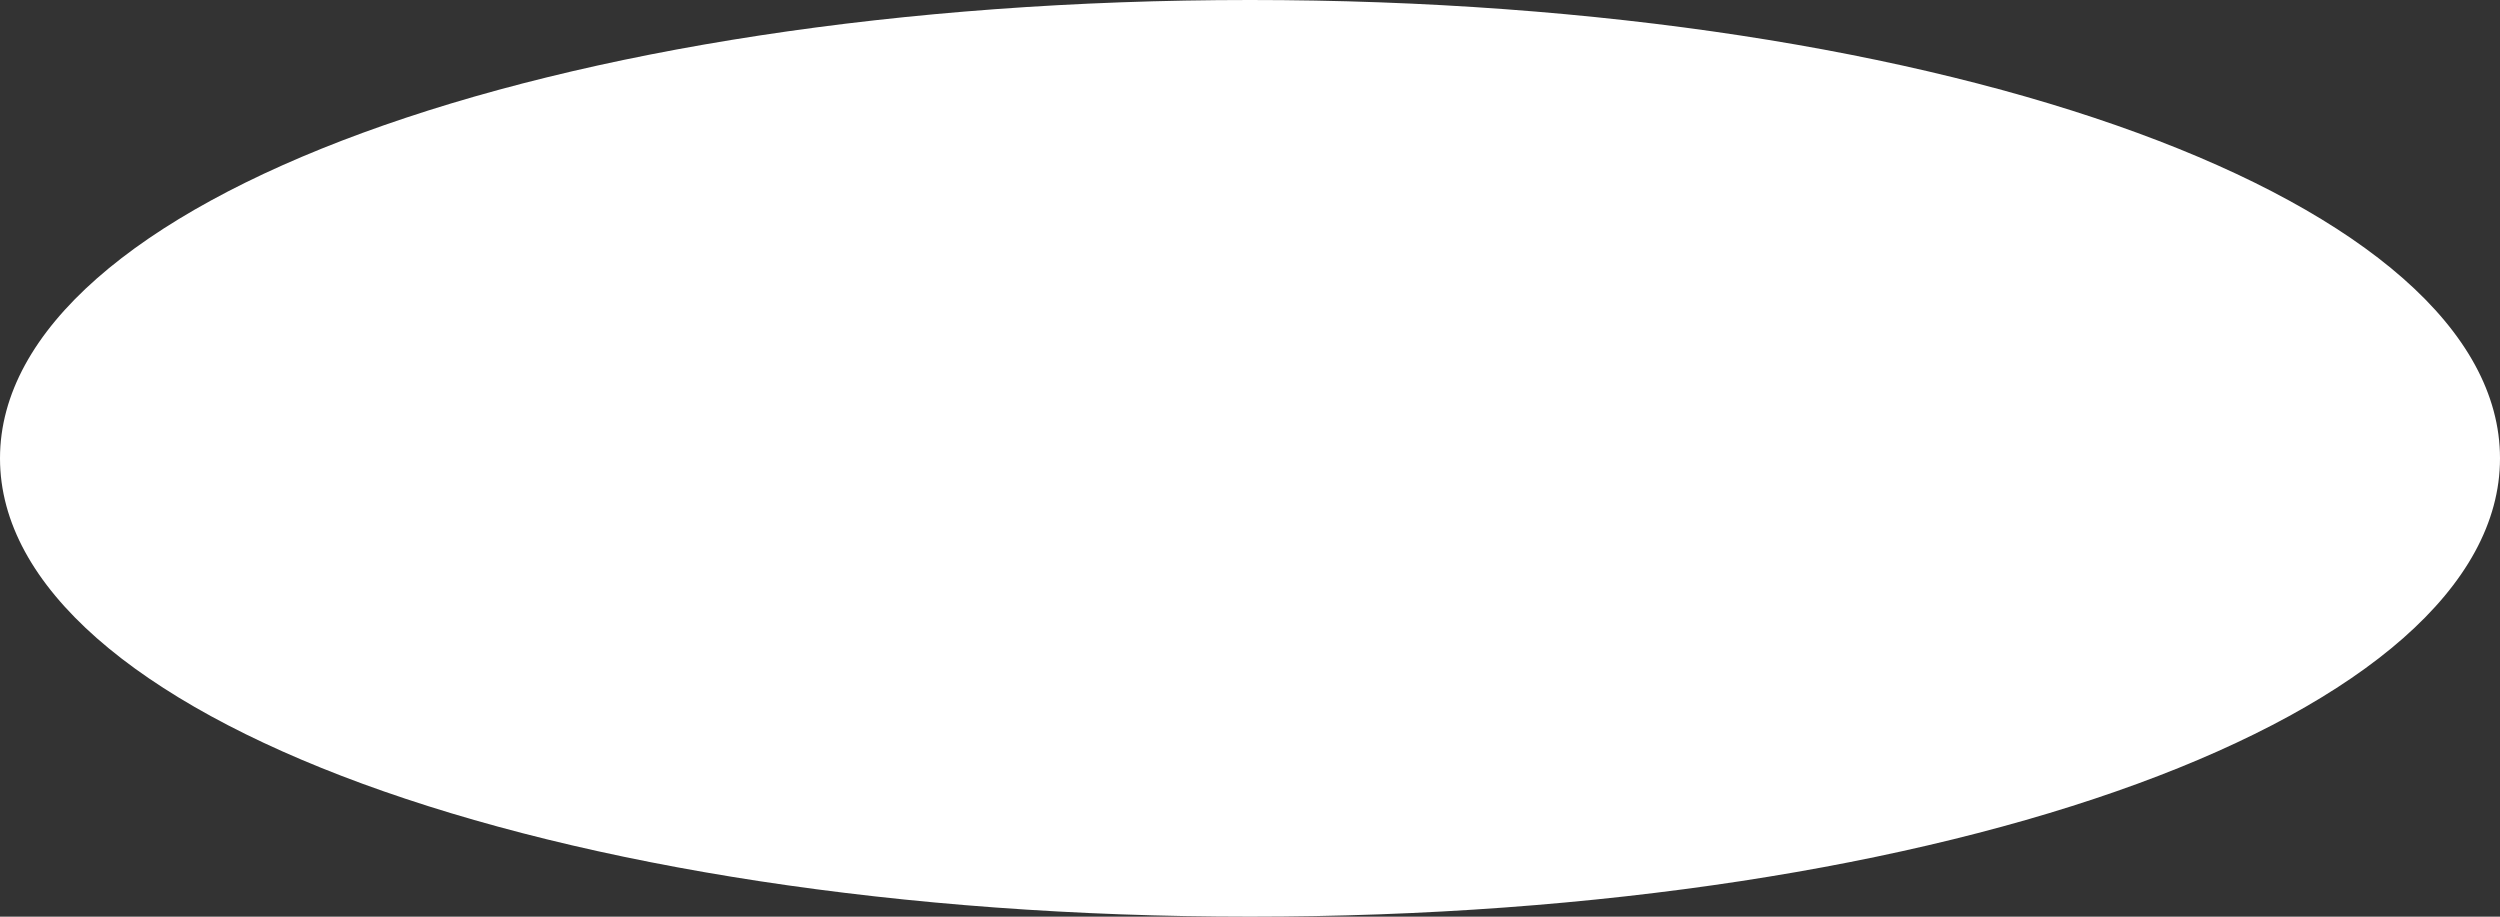 ﻿<?xml version="1.0" encoding="utf-8"?>
<svg version="1.1" xmlns:xlink="http://www.w3.org/1999/xlink" width="30px" height="11px" xmlns="http://www.w3.org/2000/svg">
  <rect width="100%" height="100%" fill="#333333" stroke="none"/>
  <g transform="matrix(1 0 0 1 -5539 -680 )">
    <path d="M 5554 680  C 5562.4 680  5569 682.42  5569 685.5  C 5569 688.58  5562.4 691  5554 691  C 5545.6 691  5539 688.58  5539 685.5  C 5539 682.42  5545.6 680  5554 680  Z " fill-rule="nonzero" fill="#ffffff" stroke="none" />
  </g>
</svg>